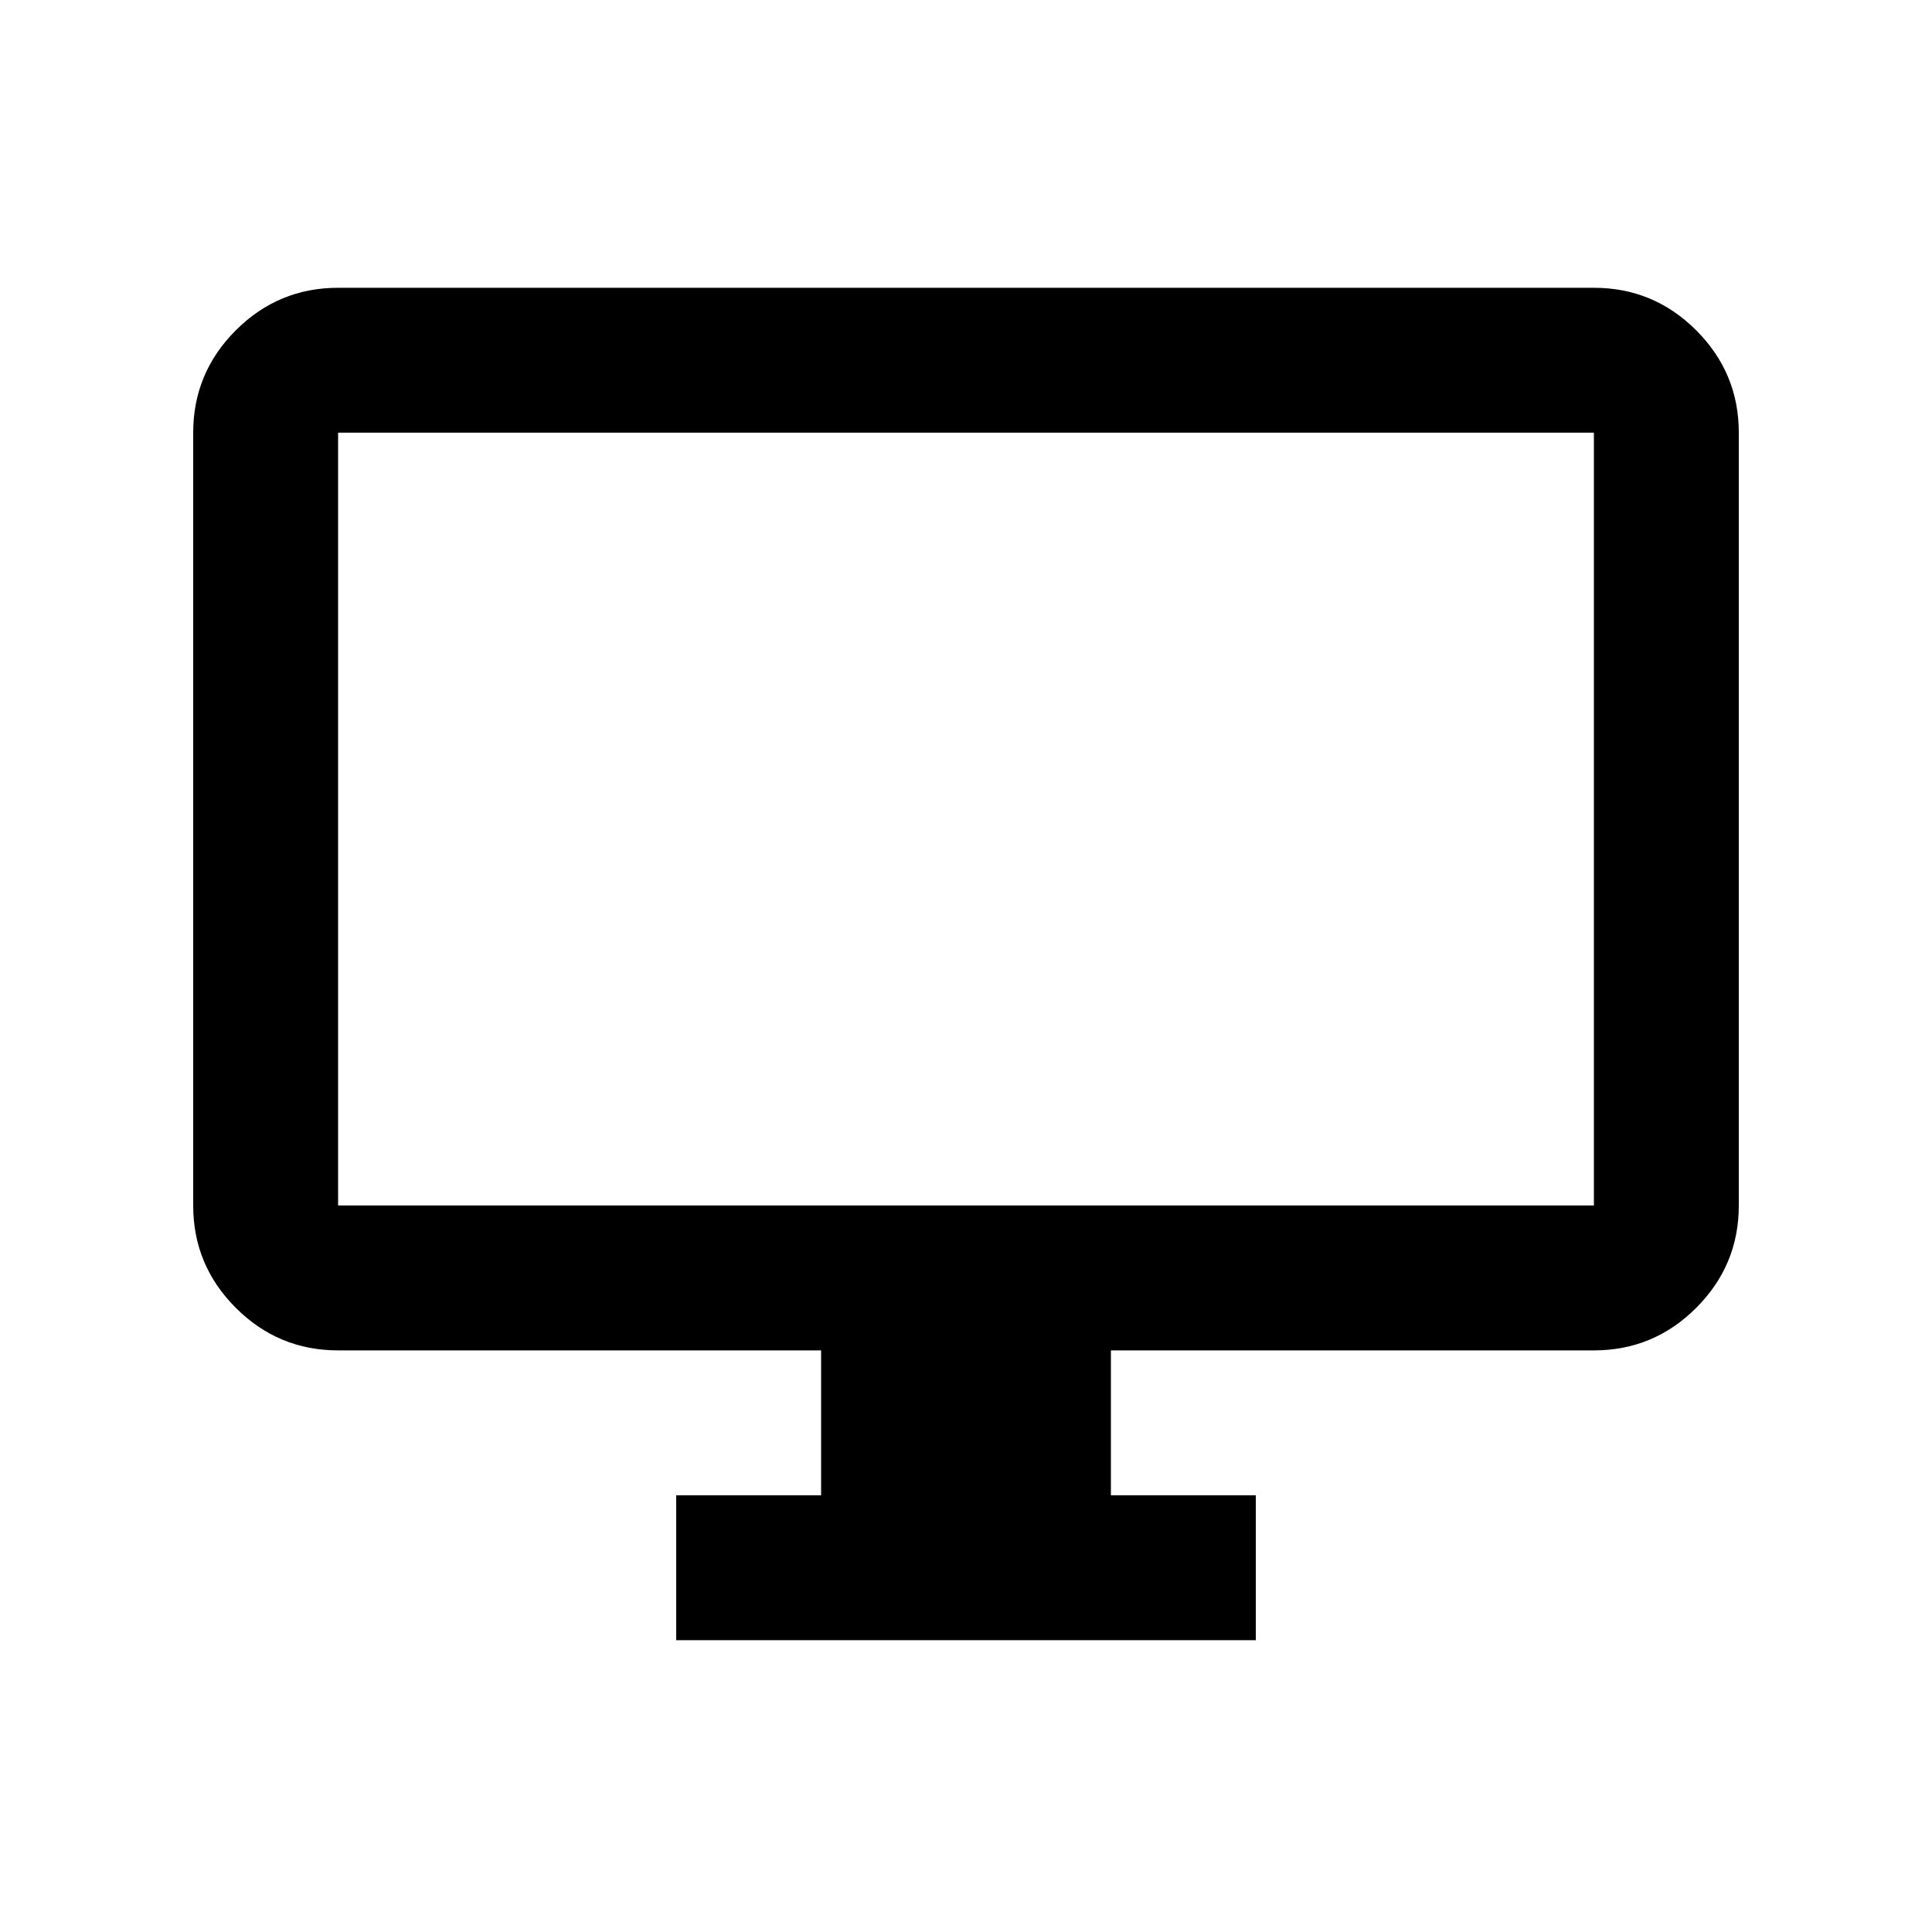 <svg xmlns="http://www.w3.org/2000/svg" height="20" viewBox="0 -960 960 960" width="20"><path d="M336-145v-72h72v-72H168q-29.7 0-50.85-21.15Q96-331.3 96-361v-384q0-29.7 21.15-50.85Q138.3-817 168-817h624q29.7 0 50.85 21.15Q864-774.7 864-745v384q0 29.7-21.15 50.85Q821.7-289 792-289H552v72h72v72H336ZM168-361h624v-384H168v384Zm0 0v-384 384Z"/></svg>